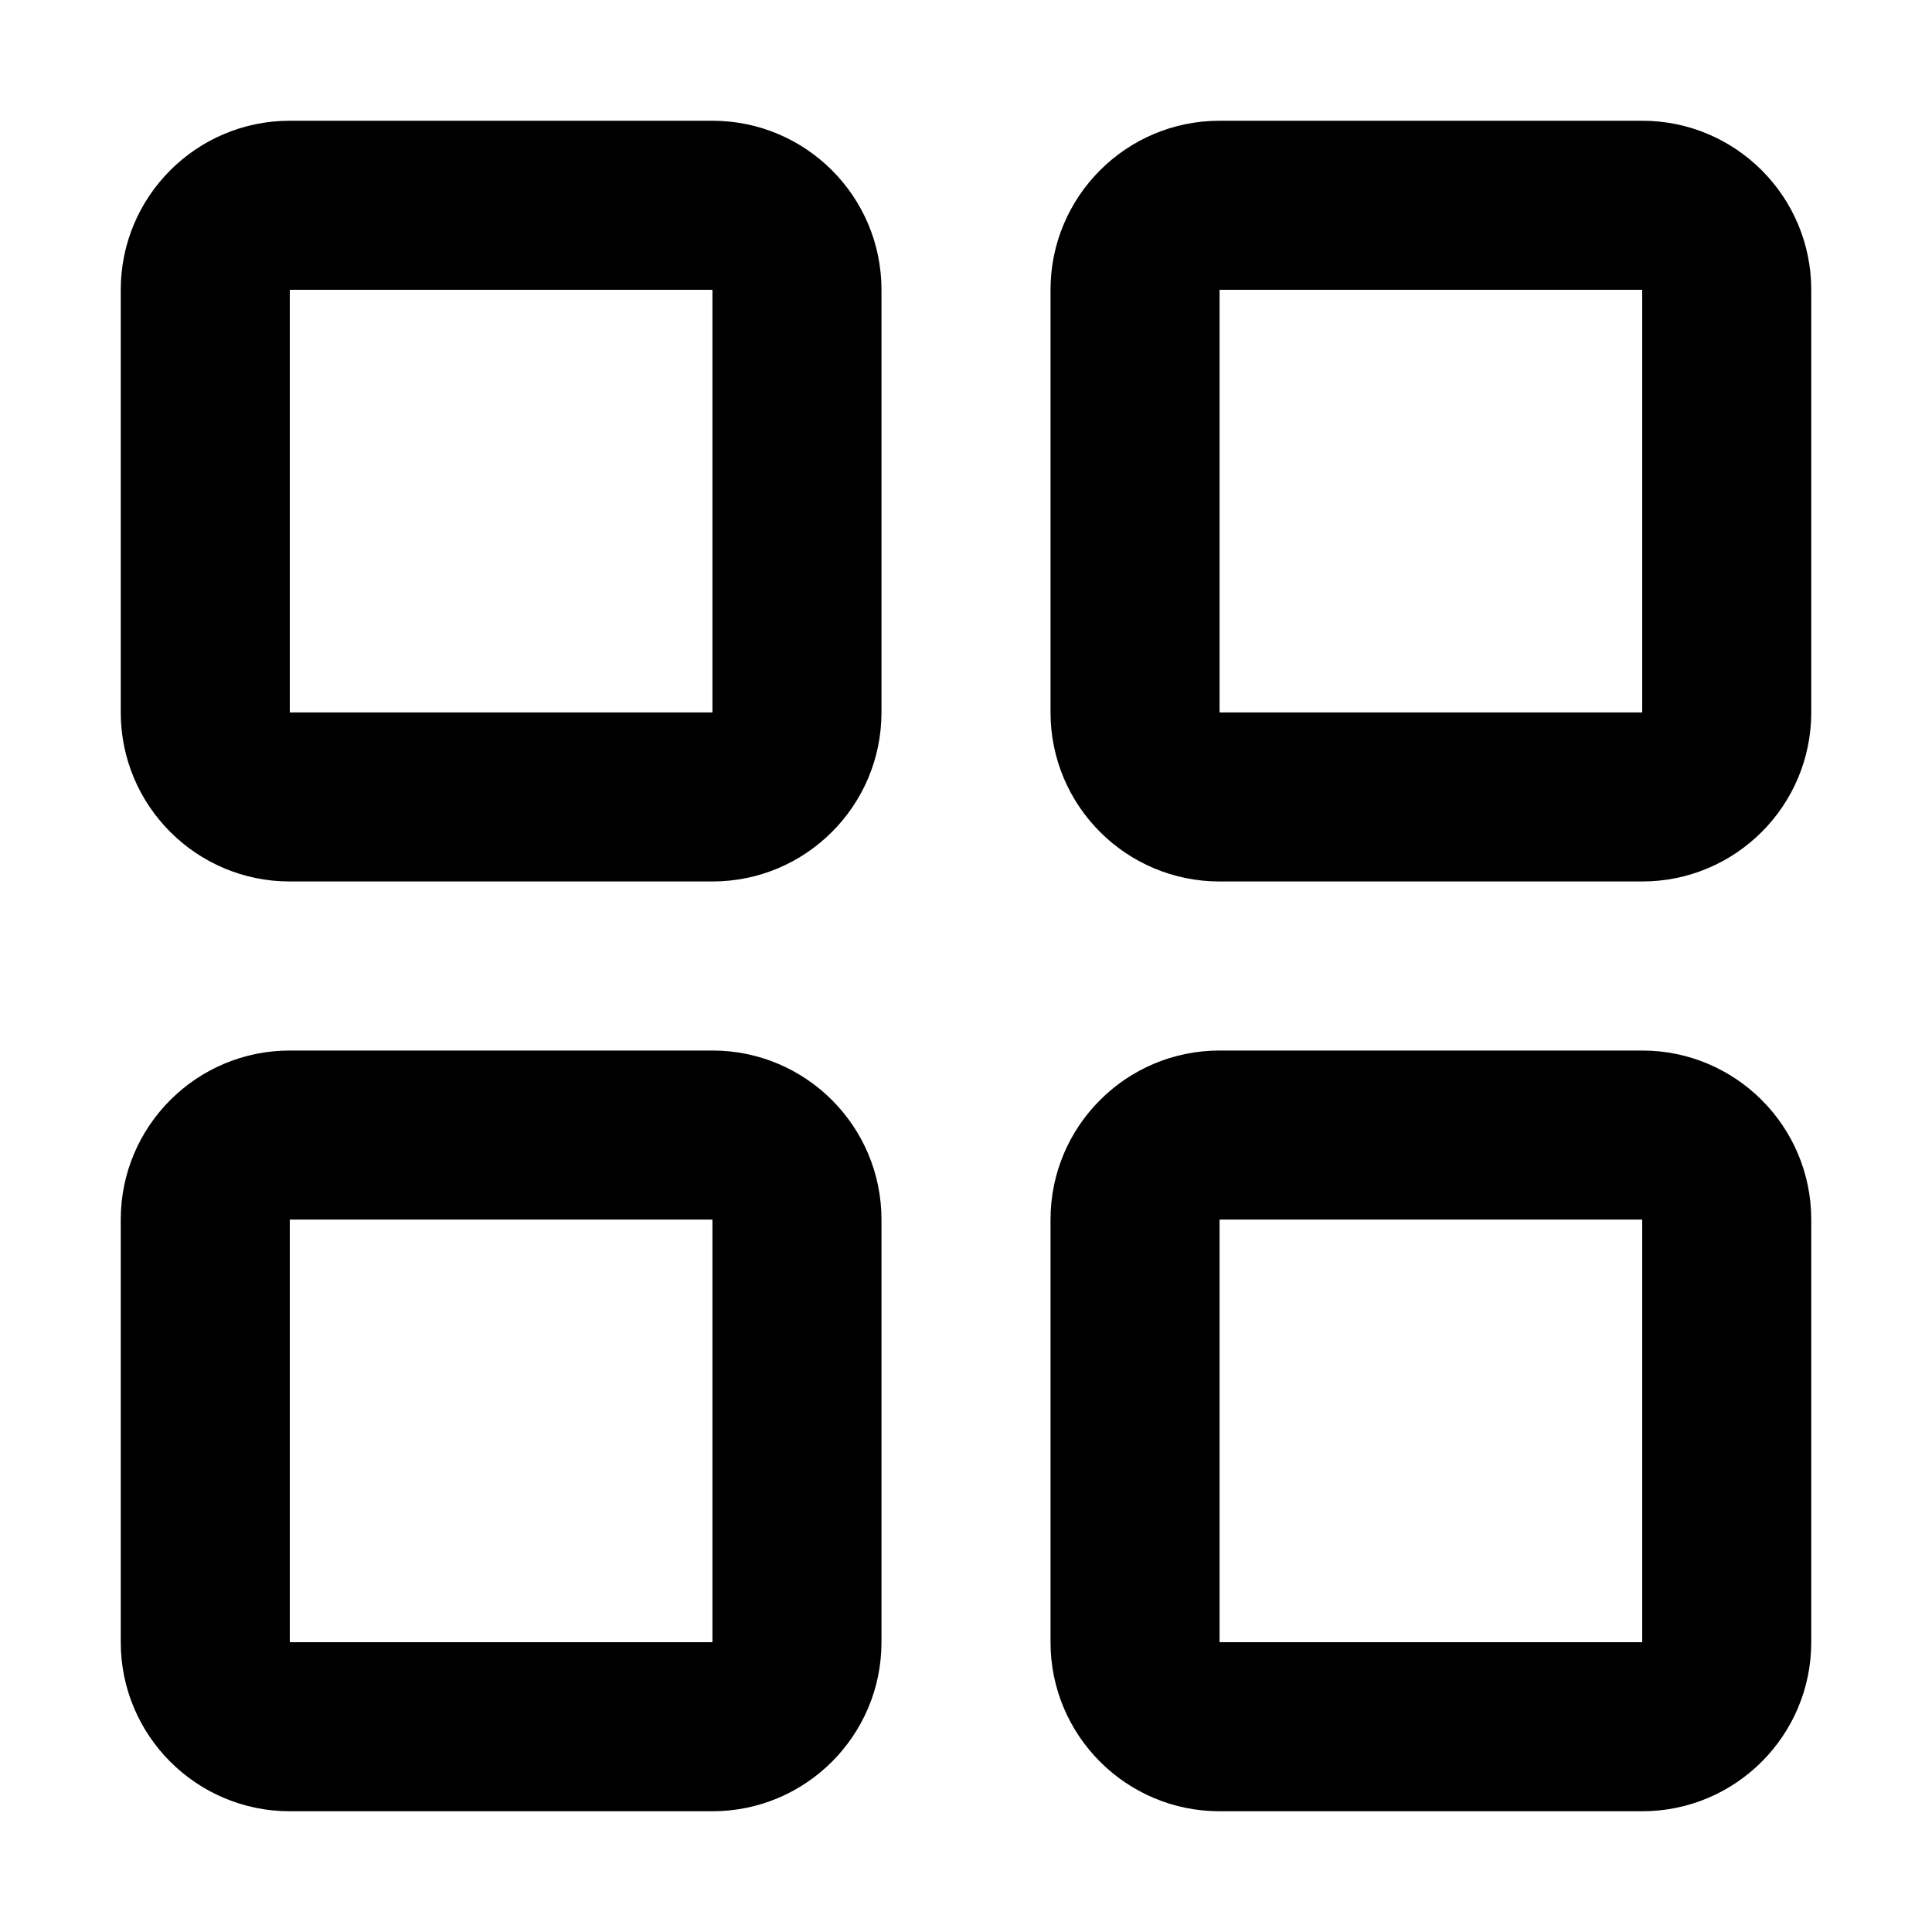 <?xml version="1.0" encoding="UTF-8"?>
<svg width="16px" height="16px" viewBox="0 0 16 16" version="1.1" xmlns="http://www.w3.org/2000/svg" xmlns:xlink="http://www.w3.org/1999/xlink">
                <g id="编组" transform="translate(1, 1)">
                    <path d="M1.4,0 C1.4,0 4.9,0 4.9,0 C5.673,0 6.3,0.627 6.3,1.4 C6.3,1.4 6.3,4.9 6.3,4.9 C6.3,5.673 5.673,6.3 4.9,6.3 C4.9,6.3 1.4,6.3 1.4,6.3 C0.627,6.3 0,5.673 0,4.9 C0,4.9 0,1.4 0,1.4 C0,0.627 0.627,0 1.4,0 Z M1.4,1.4 C1.4,1.4 1.4,4.9 1.4,4.9 C1.4,4.9 4.9,4.9 4.9,4.9 C4.9,4.9 4.9,1.4 4.9,1.4 C4.9,1.4 1.4,1.4 1.4,1.4 Z M9.1,0 C9.1,0 12.6,0 12.6,0 C13.373,0 14,0.627 14,1.4 C14,1.4 14,4.9 14,4.9 C14,5.673 13.373,6.3 12.6,6.3 C12.6,6.3 9.1,6.3 9.1,6.3 C8.327,6.3 7.7,5.673 7.7,4.9 C7.7,4.9 7.7,1.4 7.7,1.4 C7.7,0.627 8.327,0 9.1,0 Z M9.1,1.4 C9.1,1.4 9.1,4.9 9.1,4.9 C9.1,4.9 12.6,4.9 12.6,4.9 C12.6,4.9 12.6,1.4 12.6,1.4 C12.6,1.4 9.1,1.4 9.1,1.4 Z M1.4,7.7 C1.4,7.7 4.9,7.7 4.9,7.7 C5.673,7.7 6.3,8.327 6.3,9.1 C6.3,9.1 6.3,12.6 6.3,12.6 C6.3,13.373 5.673,14 4.9,14 C4.9,14 1.4,14 1.4,14 C0.627,14 0,13.373 0,12.6 C0,12.6 0,9.1 0,9.1 C0,8.327 0.627,7.7 1.4,7.7 Z M1.4,9.1 C1.4,9.1 1.4,12.6 1.4,12.6 C1.4,12.6 4.9,12.6 4.9,12.6 C4.9,12.6 4.9,9.1 4.9,9.1 C4.9,9.1 1.4,9.1 1.4,9.1 Z M9.1,7.7 C9.1,7.7 12.6,7.7 12.6,7.7 C13.373,7.7 14,8.327 14,9.1 C14,9.1 14,12.6 14,12.6 C14,13.373 13.373,14 12.6,14 C12.6,14 9.1,14 9.1,14 C8.327,14 7.7,13.373 7.7,12.6 C7.7,12.6 7.7,9.1 7.7,9.1 C7.7,8.327 8.327,7.7 9.1,7.7 Z M9.1,9.1 C9.1,9.1 9.1,12.6 9.1,12.6 C9.1,12.6 12.6,12.6 12.6,12.6 C12.6,12.6 12.6,9.1 12.6,9.1 C12.6,9.1 9.1,9.1 9.1,9.1 Z" id="形状"></path>
                </g>
</svg>